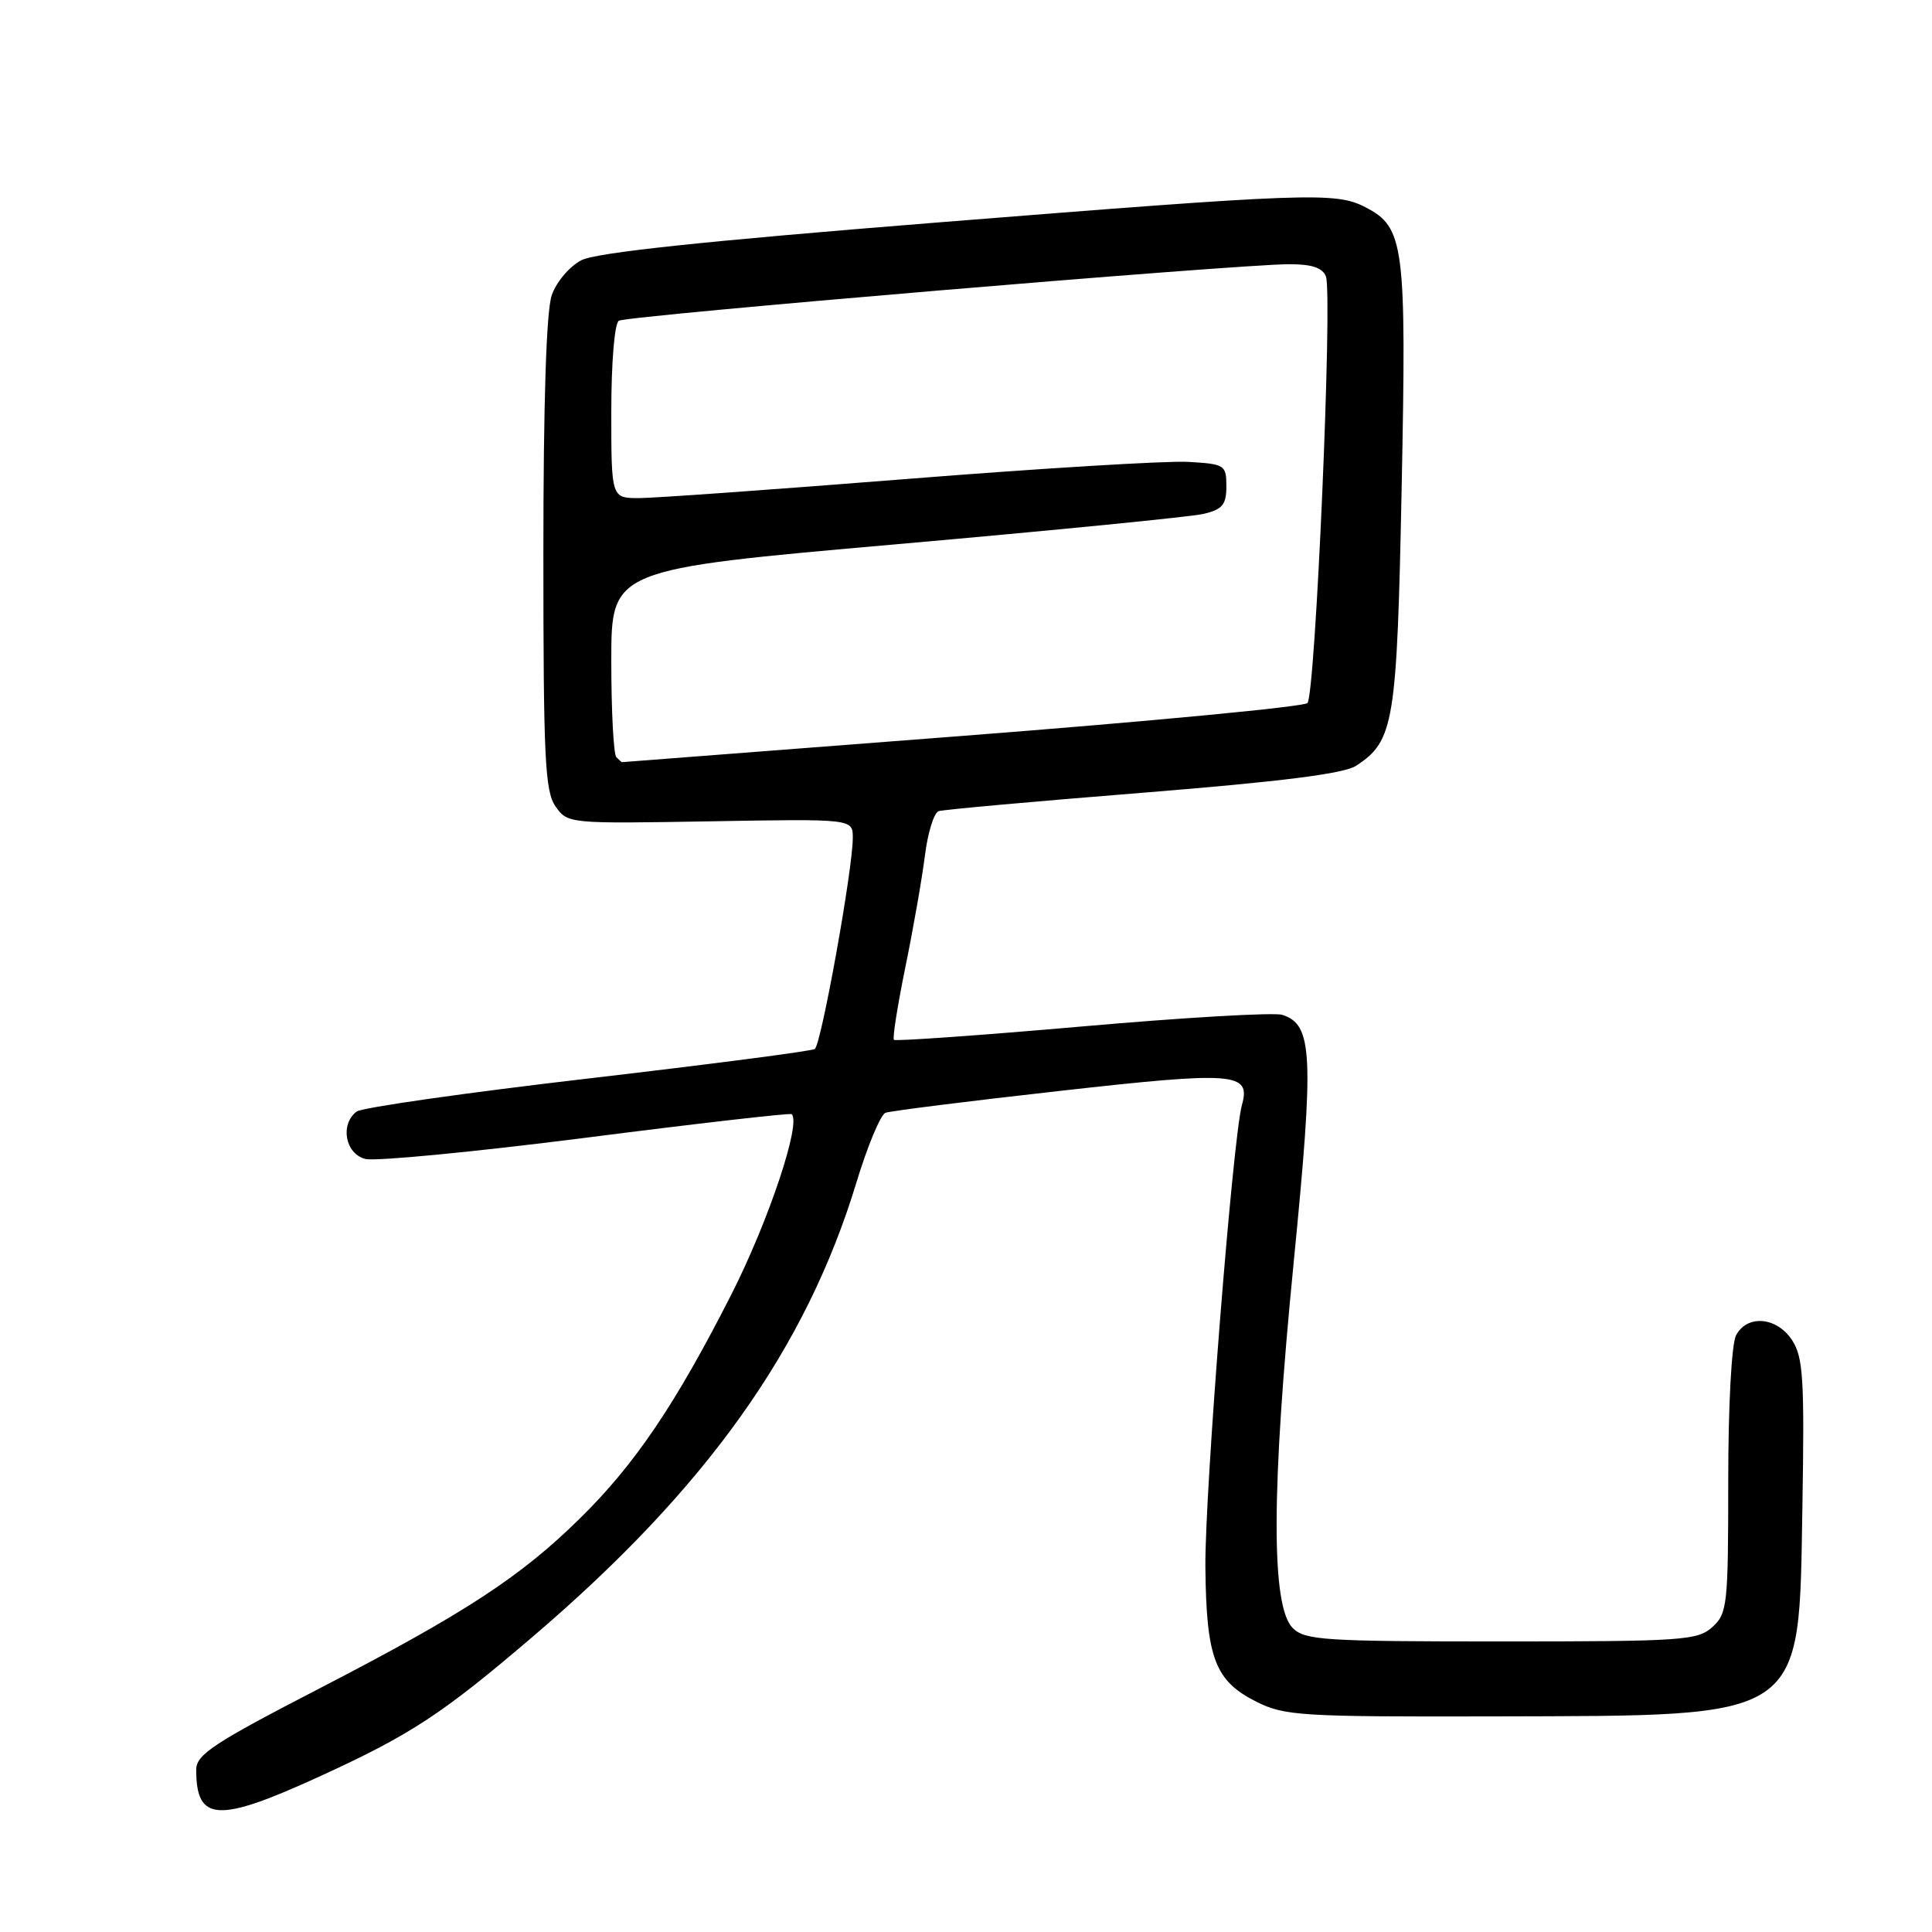 <?xml version="1.0" encoding="UTF-8" standalone="no"?>
<!DOCTYPE svg PUBLIC "-//W3C//DTD SVG 1.1//EN" "http://www.w3.org/Graphics/SVG/1.1/DTD/svg11.dtd" >
<svg xmlns="http://www.w3.org/2000/svg" xmlns:xlink="http://www.w3.org/1999/xlink" version="1.1" viewBox="0 0 256 256">
 <g >
 <path fill="currentColor"
d=" M 42.39 235.37 C 54.46 229.84 58.58 227.14 70.72 216.76 C 93.63 197.17 106.80 178.67 113.48 156.69 C 114.95 151.84 116.69 147.68 117.33 147.45 C 117.97 147.21 128.38 145.90 140.45 144.55 C 163.68 141.94 165.77 142.10 164.56 146.43 C 163.35 150.79 159.62 197.99 159.72 207.68 C 159.84 219.74 160.99 222.74 166.50 225.50 C 170.22 227.36 172.42 227.49 198.00 227.43 C 239.63 227.31 238.34 228.19 238.83 199.51 C 239.11 182.67 238.93 179.83 237.46 177.58 C 235.44 174.49 231.52 174.15 230.04 176.93 C 229.44 178.06 229.00 186.19 229.00 196.28 C 229.00 212.71 228.88 213.80 226.89 215.60 C 224.94 217.36 222.95 217.50 198.93 217.50 C 175.45 217.50 172.91 217.34 171.29 215.72 C 168.41 212.84 168.45 197.40 171.41 167.37 C 174.14 139.67 173.96 135.76 169.90 134.47 C 168.84 134.13 156.91 134.82 143.40 136.01 C 129.89 137.19 118.66 137.99 118.45 137.78 C 118.24 137.58 118.93 133.23 119.97 128.13 C 121.02 123.02 122.18 116.37 122.56 113.34 C 122.94 110.32 123.76 107.68 124.38 107.48 C 124.99 107.28 137.18 106.18 151.46 105.04 C 169.81 103.56 178.09 102.52 179.69 101.47 C 184.73 98.16 185.10 95.91 185.73 64.49 C 186.37 32.36 186.08 30.12 180.91 27.45 C 176.99 25.42 173.46 25.55 123.85 29.51 C 93.20 31.96 79.00 33.47 77.04 34.48 C 75.47 35.29 73.72 37.35 73.11 39.12 C 72.39 41.18 72.00 53.22 72.00 73.43 C 72.00 100.43 72.21 104.86 73.61 106.85 C 75.21 109.14 75.36 109.15 94.11 108.83 C 113.00 108.50 113.00 108.50 113.00 111.00 C 113.01 115.15 108.81 138.46 107.96 139.00 C 107.53 139.28 93.97 141.04 77.84 142.92 C 61.70 144.80 47.94 146.76 47.25 147.29 C 45.02 149.00 45.75 152.90 48.42 153.57 C 49.75 153.90 62.92 152.63 77.67 150.75 C 92.43 148.86 104.68 147.46 104.89 147.63 C 106.22 148.71 101.84 161.82 96.89 171.56 C 89.51 186.08 84.14 194.02 76.86 201.18 C 68.96 208.96 61.60 213.76 42.40 223.69 C 28.29 230.98 26.00 232.49 26.00 234.50 C 26.00 241.42 28.86 241.57 42.39 235.37 Z  M 81.67 100.33 C 81.30 99.97 81.00 94.21 81.00 87.55 C 81.00 75.44 81.00 75.44 118.75 72.12 C 139.51 70.29 157.85 68.48 159.50 68.09 C 161.99 67.49 162.50 66.87 162.50 64.44 C 162.50 61.61 162.30 61.49 157.45 61.20 C 154.67 61.04 137.99 62.05 120.38 63.45 C 102.77 64.85 86.70 66.00 84.68 66.00 C 81.00 66.00 81.00 66.00 81.00 54.56 C 81.00 48.00 81.43 42.85 82.00 42.50 C 83.08 41.83 163.73 35.03 170.78 35.01 C 173.82 35.00 175.24 35.47 175.69 36.63 C 176.60 39.00 174.30 92.10 173.24 93.16 C 172.75 93.65 152.13 95.61 127.42 97.52 C 102.72 99.43 82.46 100.99 82.42 100.99 C 82.37 101.00 82.03 100.70 81.67 100.33 Z "/>
</g>
</svg>